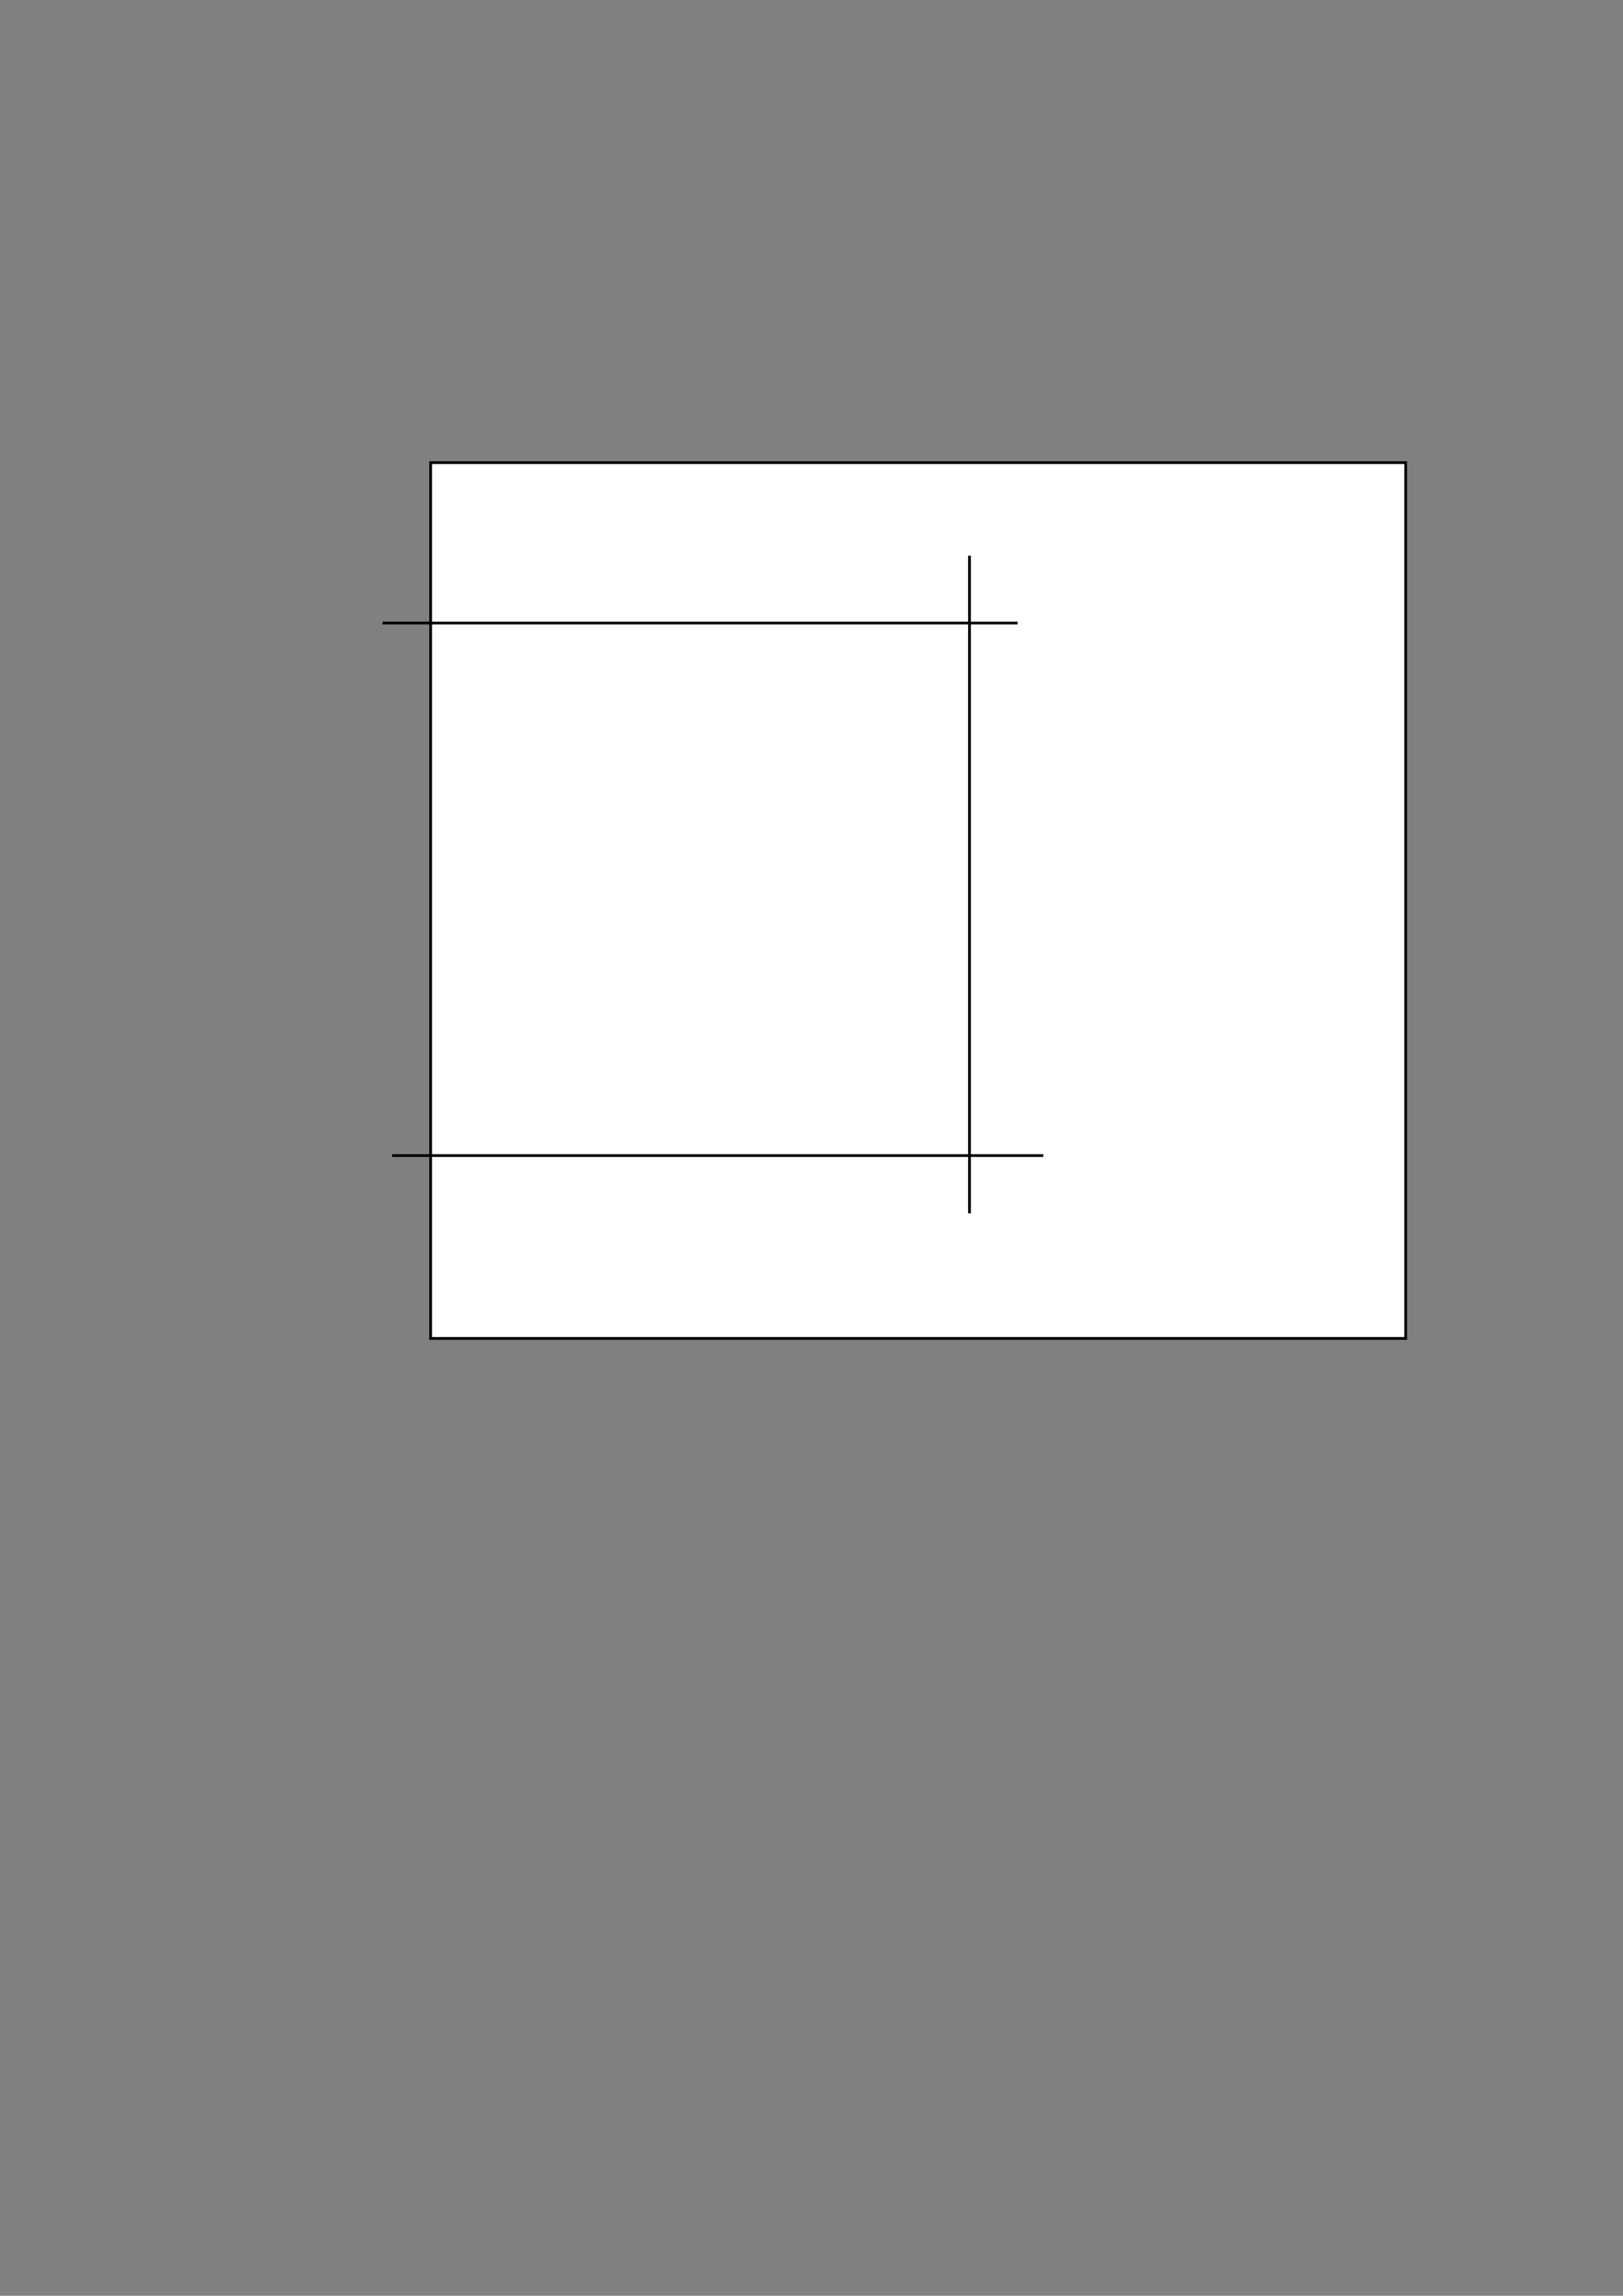 <?xml version="1.0" encoding="utf-8"?>
<!-- Generator: Adobe Illustrator 16.0.0, SVG Export Plug-In . SVG Version: 6.00 Build 0)  -->
<!DOCTYPE svg PUBLIC "-//W3C//DTD SVG 1.1//EN" "http://www.w3.org/Graphics/SVG/1.1/DTD/svg11.dtd">
<svg version="1.1" id="Layer_1" xmlns="http://www.w3.org/2000/svg" xmlns:xlink="http://www.w3.org/1999/xlink" x="0px" y="0px"
	 width="595.28px" height="841.89px" viewBox="0 0 595.28 841.89" enable-background="new 0 0 595.28 841.89" xml:space="preserve">
<rect x="0" y="0" width="595.28" height="841.89" fill="#808080" stroke="none"/>
<rect x="157.941" y="169.646" fill="#FFFFFF" stroke="#000000" stroke-miterlimit="10" width="357.646" height="321.176"/>
<line fill="none" stroke="#000000" stroke-miterlimit="10" x1="140.294" y1="228.471" x2="373.235" y2="228.471"/>
<line fill="none" stroke="#000000" stroke-miterlimit="10" x1="143.823" y1="423.765" x2="382.647" y2="423.765"/>
<line fill="none" stroke="#000000" stroke-miterlimit="10" x1="355.588" y1="203.765" x2="355.588" y2="444.941"/>
</svg>

